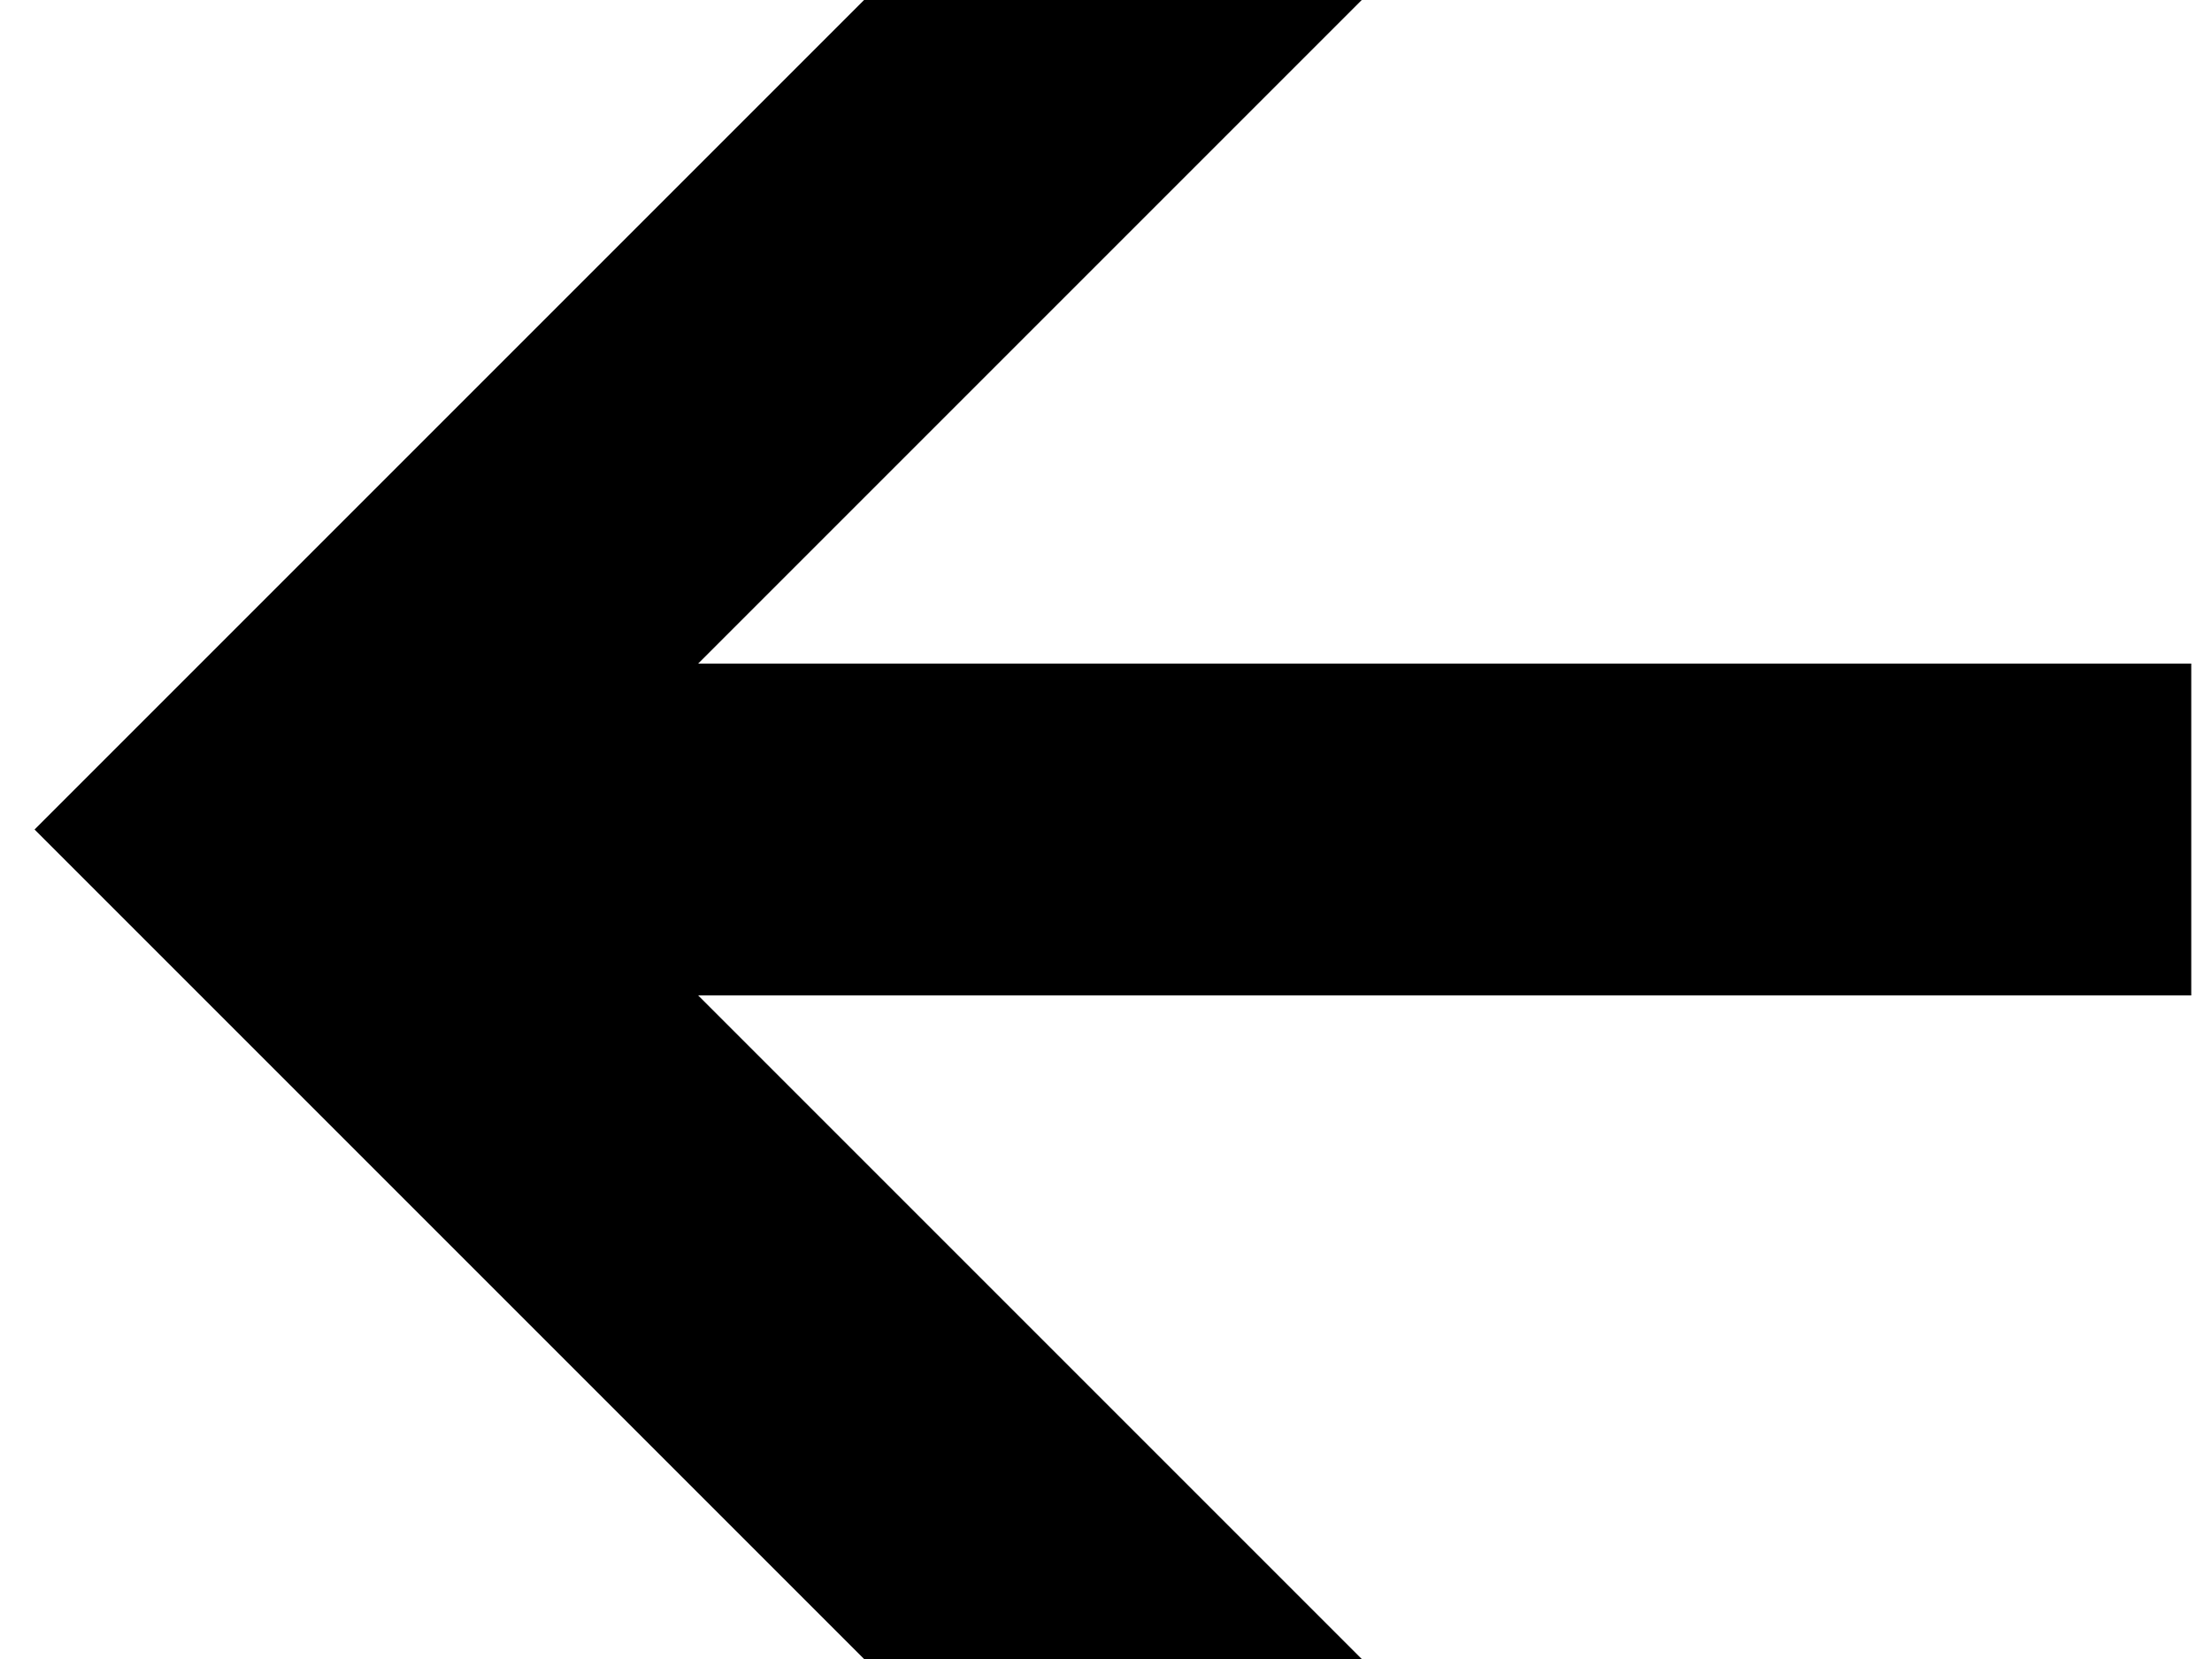 <svg width="32" height="24" viewBox="0 0 32 24" fill="none" xmlns="http://www.w3.org/2000/svg">
<path fill-rule="evenodd" clip-rule="evenodd" d="M10.1 14.4L19.7 24H12.5L0.5 12L12.5 0H19.7L10.1 9.6L31.7 9.6V14.4L10.1 14.4Z" fill="black"/>
</svg>
